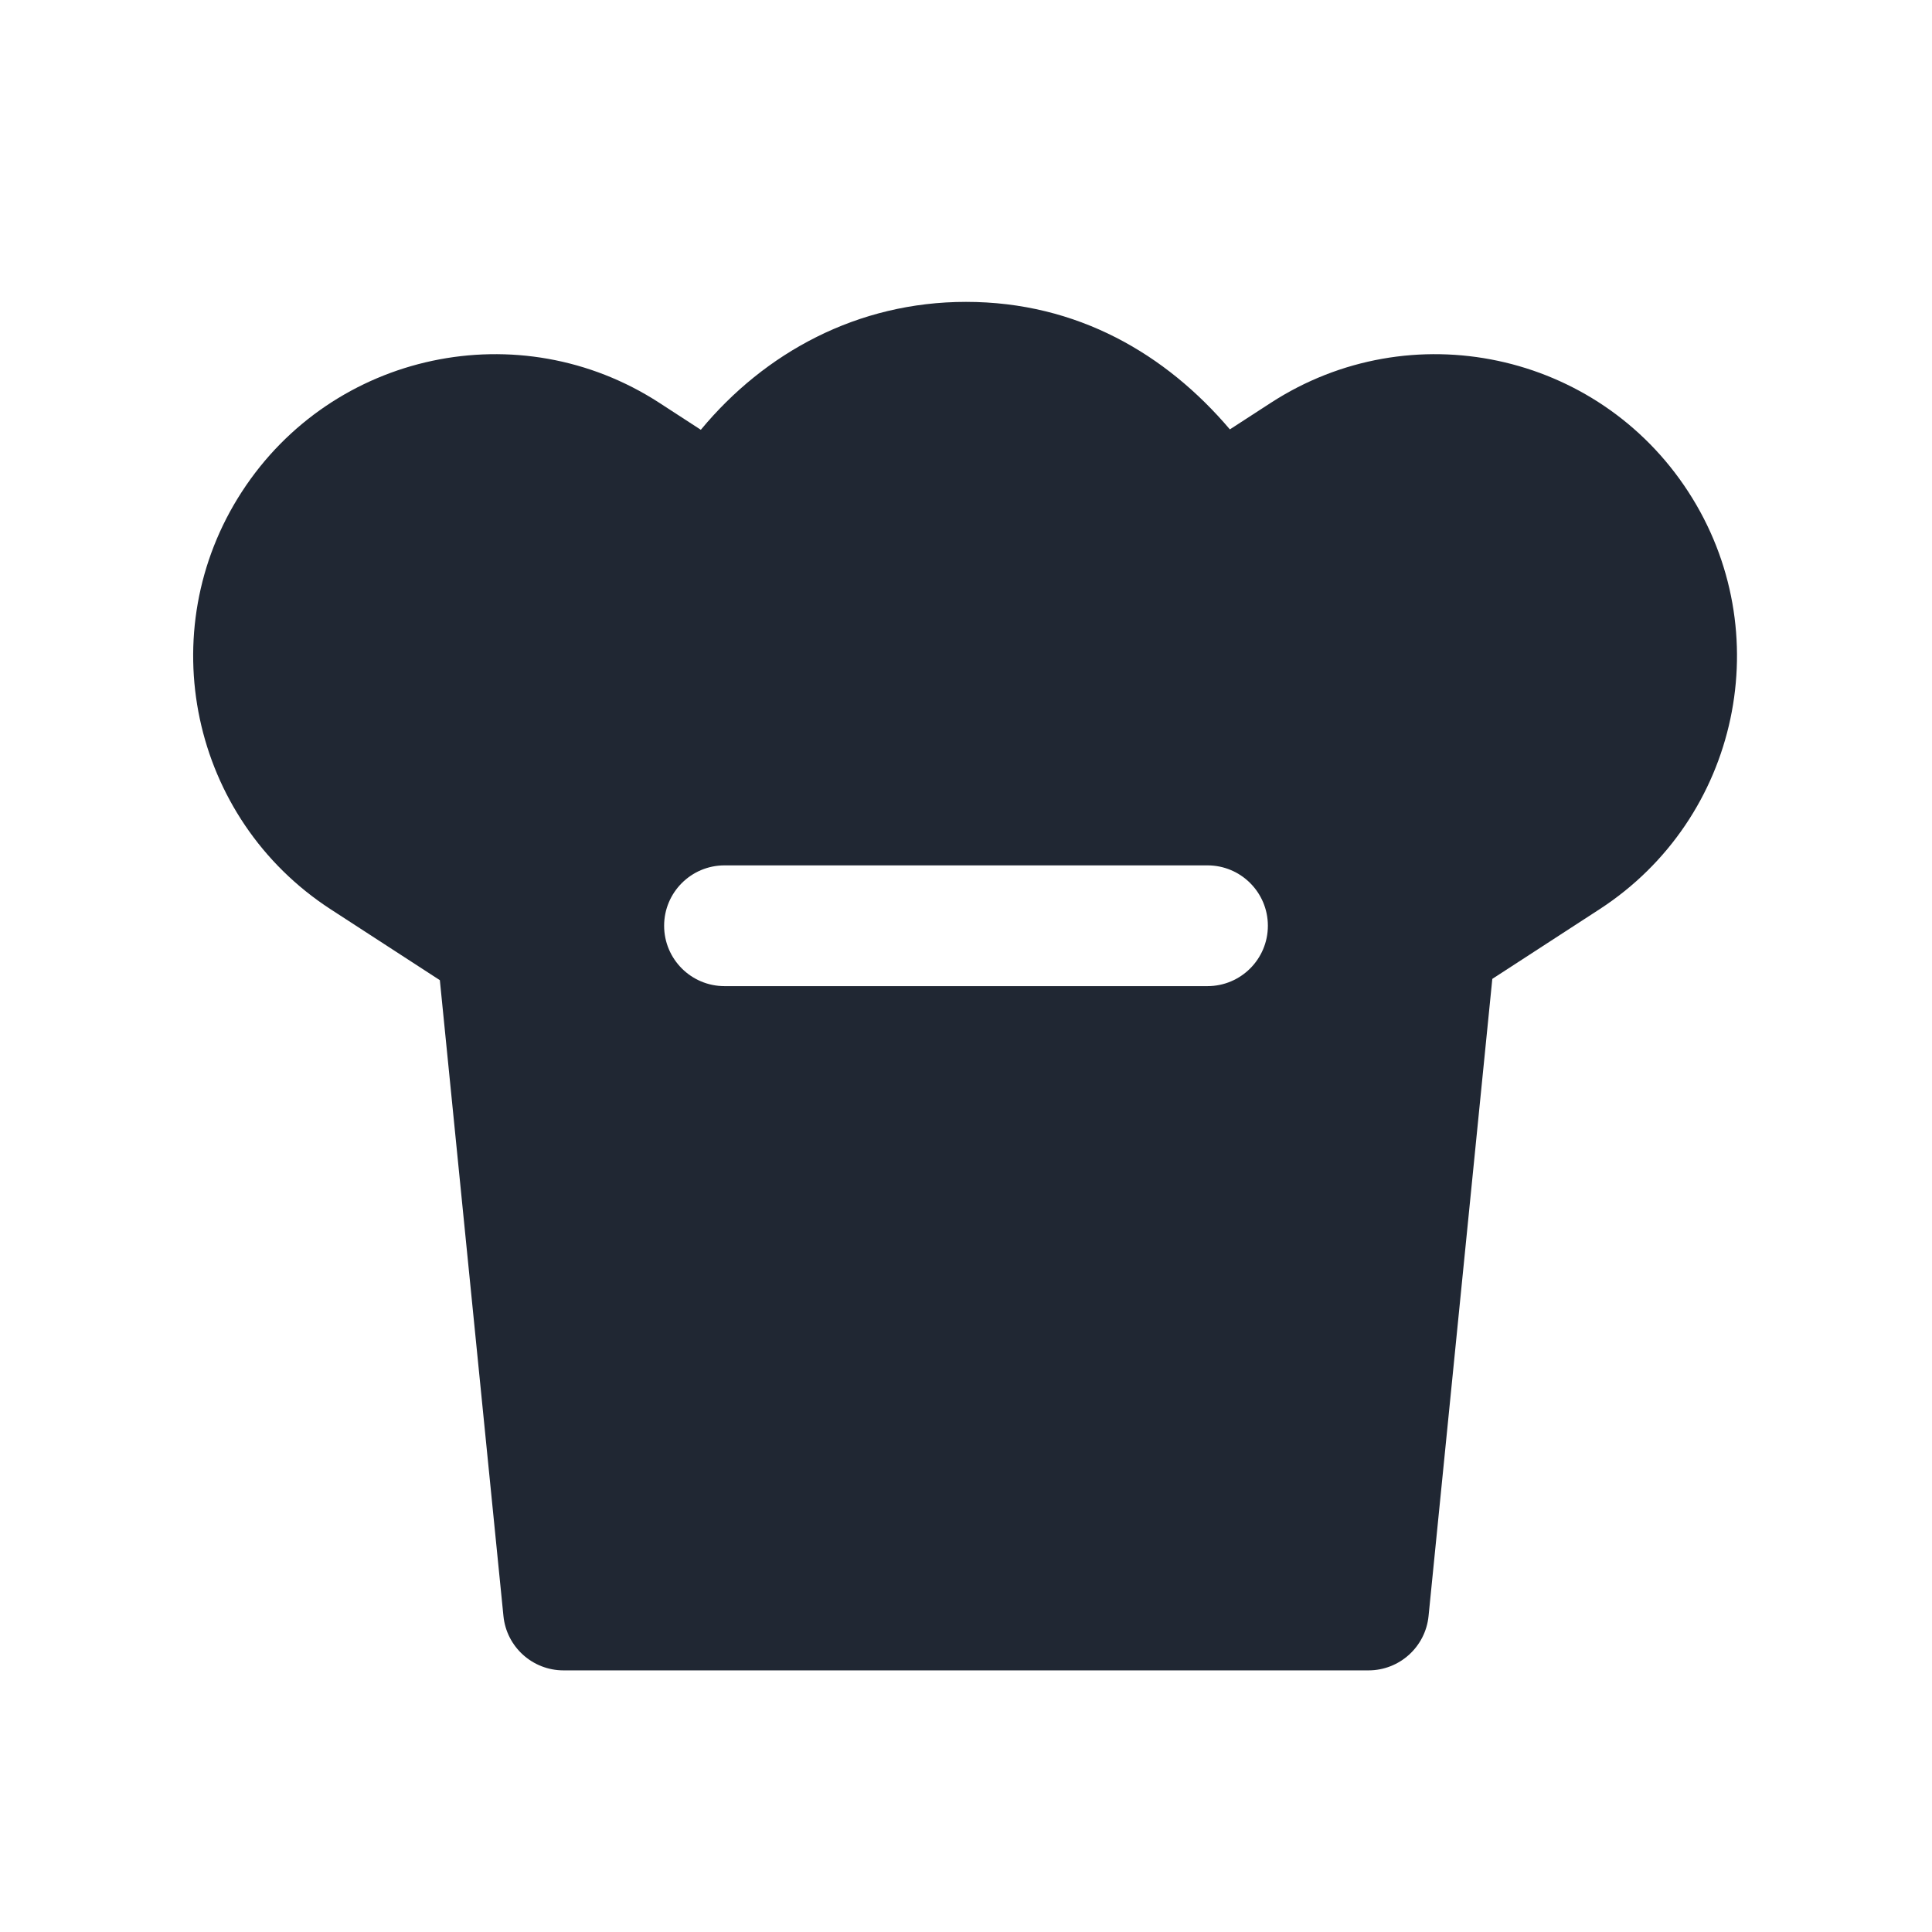 <svg width="24" height="24" viewBox="0 0 24 24" fill="none" xmlns="http://www.w3.org/2000/svg">
<path fill-rule="evenodd" clip-rule="evenodd" d="M12 3.75C10.654 3.75 9.501 4.379 8.706 5.339L8.192 5.005C6.455 3.877 4.133 4.371 3.005 6.108C1.877 7.844 2.371 10.167 4.107 11.295L5.464 12.176L6.254 20.075C6.292 20.458 6.615 20.75 7 20.75H17C17.385 20.75 17.708 20.458 17.746 20.075L18.538 12.16L19.87 11.295C21.607 10.167 22.1 7.844 20.972 6.108C19.844 4.371 17.522 3.877 15.785 5.005L15.278 5.334C14.485 4.4 13.384 3.75 12 3.75ZM9 10.75C8.586 10.75 8.25 11.086 8.25 11.5C8.25 11.914 8.586 12.25 9 12.25H15C15.414 12.25 15.75 11.914 15.75 11.5C15.75 11.086 15.414 10.75 15 10.75H9Z" fill="#202733"/>
</svg>

